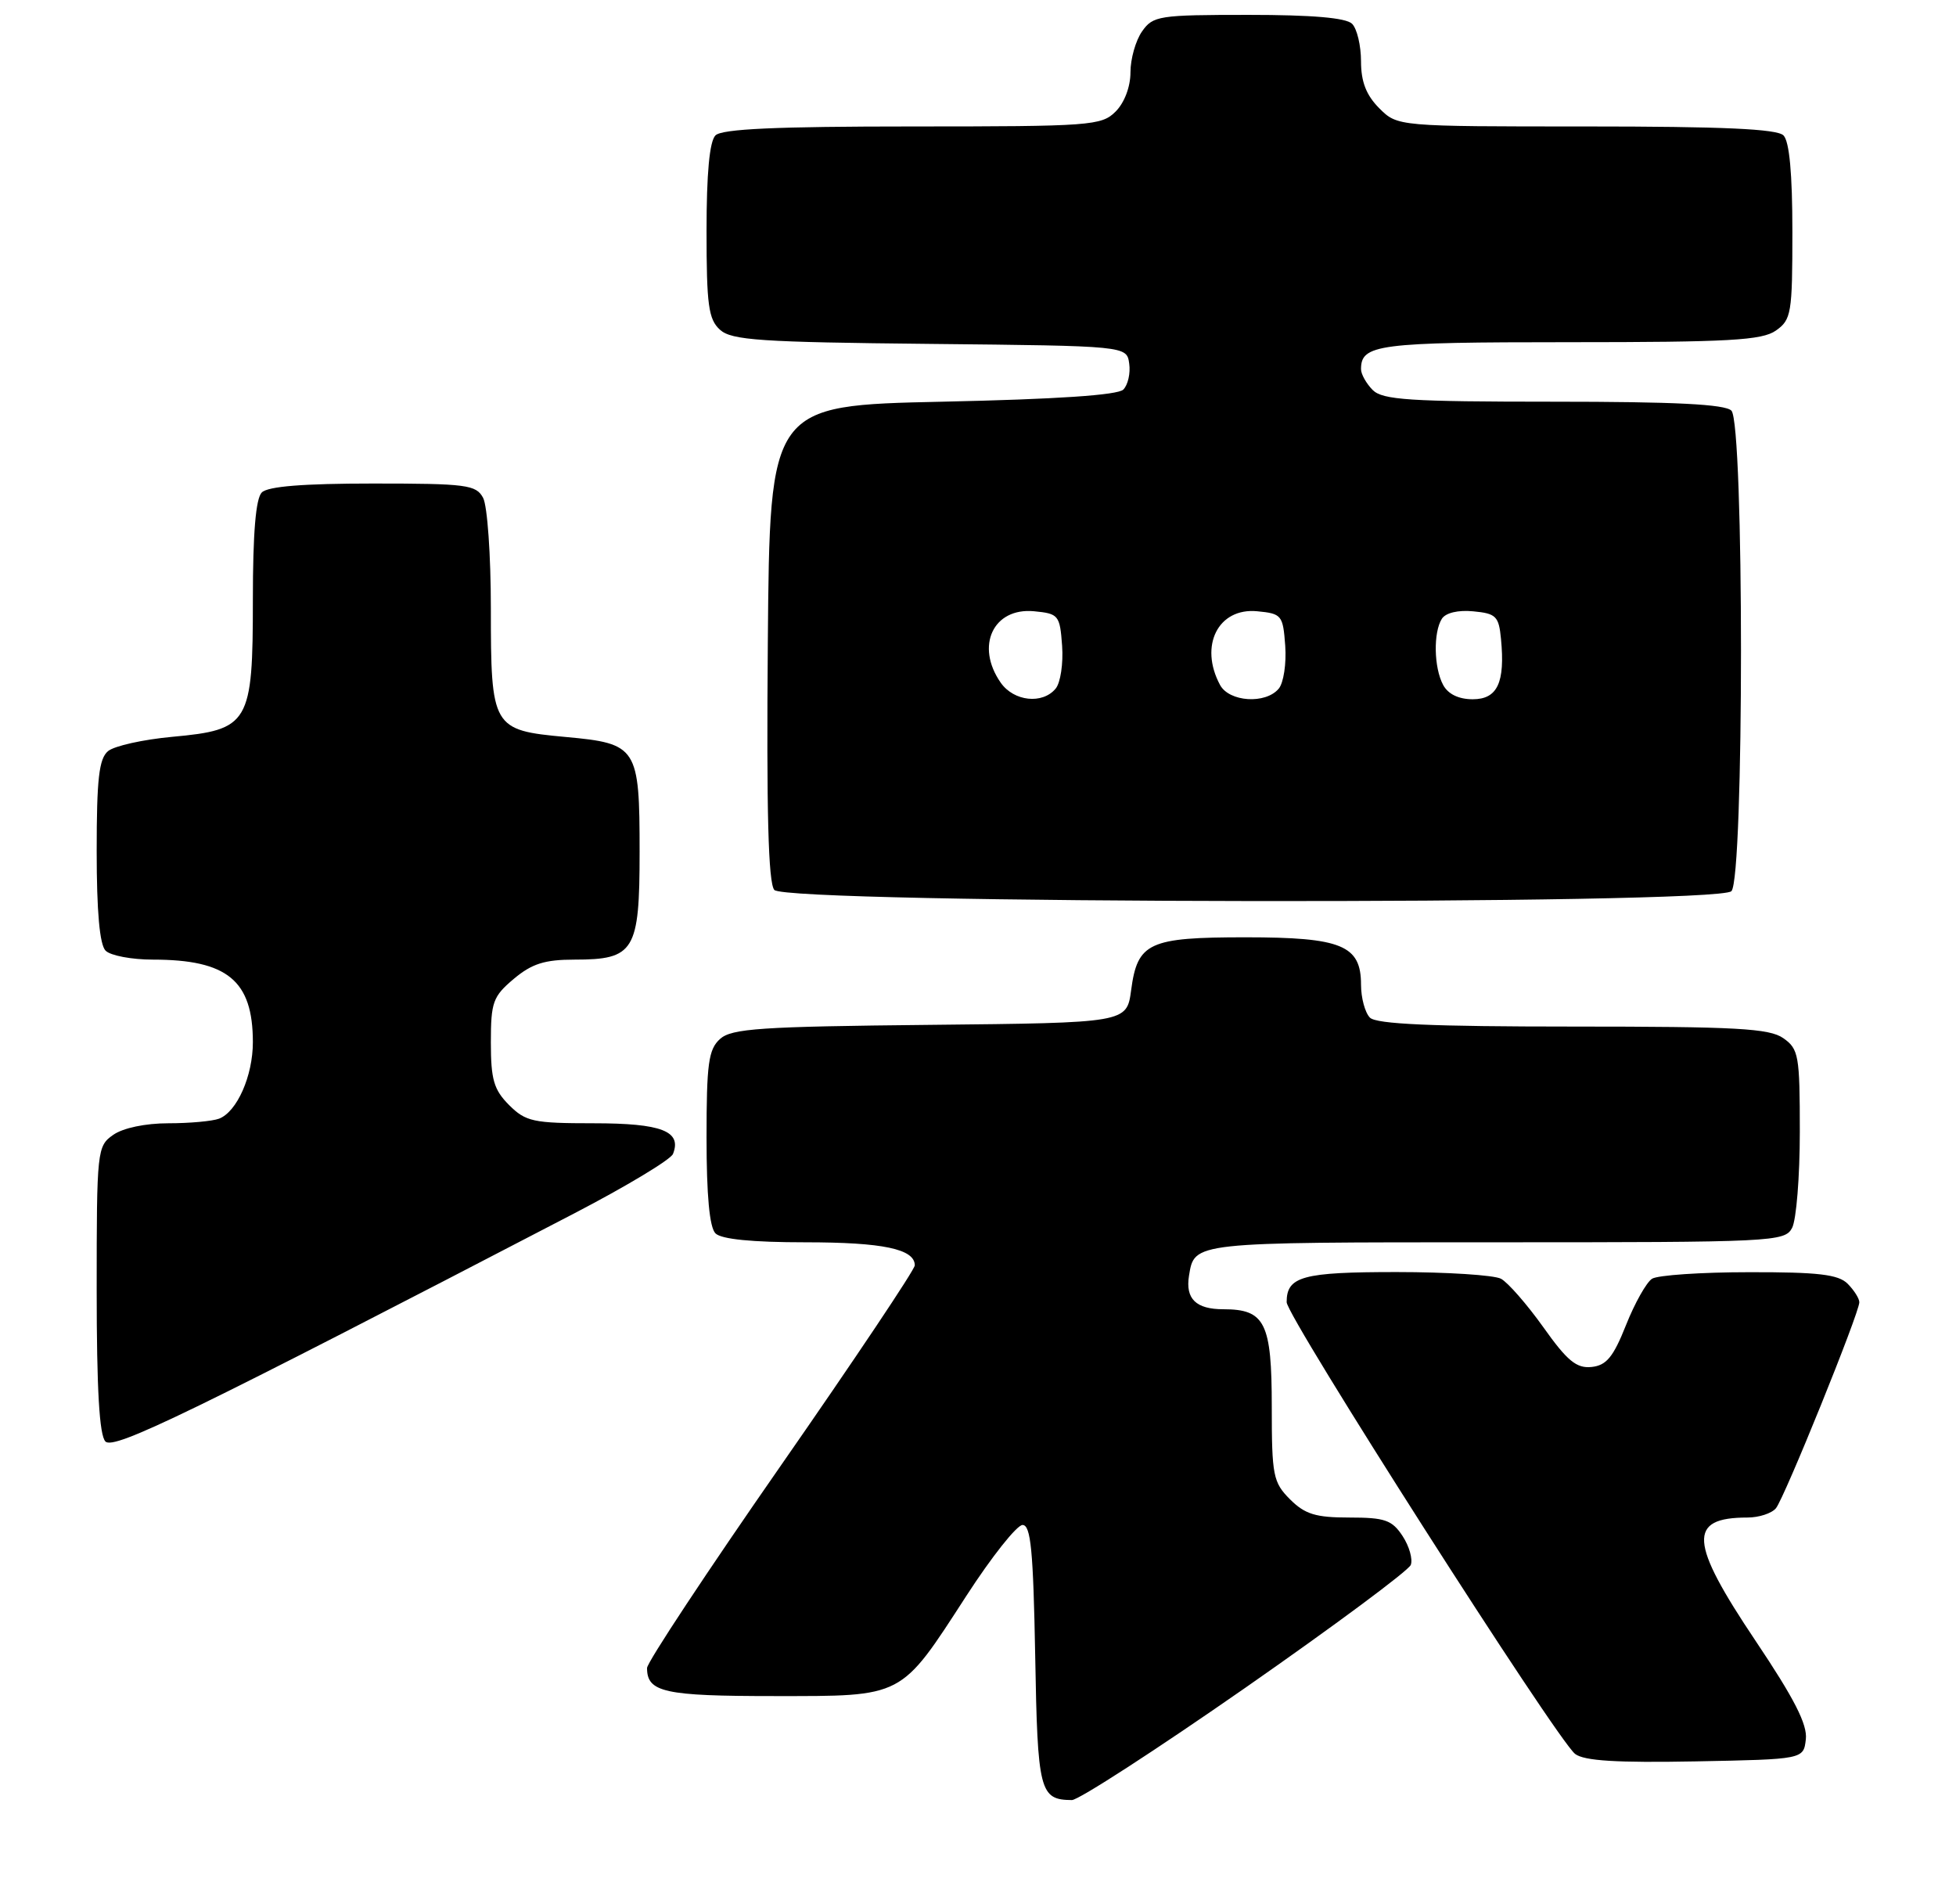 <?xml version="1.0" encoding="UTF-8" standalone="no"?>
<!DOCTYPE svg PUBLIC "-//W3C//DTD SVG 1.1//EN" "http://www.w3.org/Graphics/SVG/1.1/DTD/svg11.dtd" >
<svg xmlns="http://www.w3.org/2000/svg" xmlns:xlink="http://www.w3.org/1999/xlink" version="1.1" viewBox="0 0 263 256">
 <g >
 <path fill="currentColor"
d=" M 167.45 226.88 C 179.39 218.56 189.40 211.13 189.69 210.37 C 189.98 209.61 189.49 207.86 188.59 206.49 C 187.17 204.33 186.21 204.00 181.43 204.00 C 176.90 204.00 175.47 203.56 173.45 201.55 C 171.18 199.27 171.00 198.37 171.00 189.12 C 171.00 177.80 170.10 176.00 164.49 176.00 C 160.81 176.00 159.37 174.60 159.87 171.50 C 160.61 166.96 160.22 167.00 201.09 167.00 C 238.47 167.00 239.97 166.93 240.96 165.07 C 241.53 164.00 242.00 158.18 242.00 152.12 C 242.00 141.88 241.85 141.01 239.78 139.56 C 237.90 138.24 233.46 138.00 211.48 138.00 C 192.53 138.00 185.07 137.67 184.20 136.80 C 183.54 136.14 183.00 134.14 183.00 132.36 C 183.00 127.07 180.39 126.00 167.47 126.00 C 154.46 126.00 152.94 126.70 152.09 133.11 C 151.50 137.50 151.50 137.50 125.06 137.77 C 102.22 138.00 98.37 138.26 96.81 139.67 C 95.26 141.07 95.00 142.99 95.00 152.95 C 95.00 160.68 95.40 165.00 96.20 165.80 C 96.99 166.59 101.15 167.00 108.27 167.00 C 118.71 167.00 123.00 167.90 123.00 170.10 C 123.00 170.67 114.90 182.77 105.00 197.00 C 95.10 211.23 87.00 223.48 87.00 224.23 C 87.00 227.49 89.33 228.00 104.07 228.00 C 121.63 228.00 120.99 228.33 129.94 214.52 C 133.33 209.28 136.73 205.00 137.49 205.00 C 138.60 205.00 138.93 208.42 139.19 222.54 C 139.51 240.85 139.79 241.94 144.12 241.98 C 145.01 241.99 155.51 235.19 167.45 226.88 Z  M 242.81 233.81 C 243.04 231.83 241.26 228.34 236.06 220.59 C 227.12 207.27 226.90 204.00 234.96 204.00 C 236.50 204.00 238.22 203.44 238.79 202.75 C 239.93 201.36 250.00 176.50 250.00 175.06 C 250.00 174.55 249.29 173.44 248.43 172.57 C 247.18 171.32 244.48 171.00 235.18 171.02 C 228.76 171.02 222.88 171.42 222.13 171.90 C 221.38 172.38 219.80 175.18 218.63 178.13 C 216.92 182.43 216.00 183.55 214.00 183.76 C 211.98 183.97 210.73 182.95 207.51 178.41 C 205.31 175.33 202.75 172.40 201.82 171.90 C 200.89 171.41 194.57 171.00 187.77 171.00 C 175.13 171.00 173.00 171.58 173.00 175.05 C 173.00 176.99 209.36 233.91 211.79 235.78 C 213.00 236.71 217.38 236.98 227.98 236.78 C 242.50 236.50 242.50 236.50 242.81 233.81 Z  M 77.22 163.11 C 84.22 159.47 90.19 155.88 90.49 155.12 C 91.70 152.06 88.96 151.00 79.83 151.00 C 71.69 151.00 70.69 150.78 68.45 148.55 C 66.40 146.49 66.00 145.13 66.00 140.13 C 66.00 134.71 66.28 133.95 69.08 131.59 C 71.51 129.55 73.23 129.00 77.25 129.00 C 85.30 129.00 86.00 127.85 86.00 114.54 C 86.00 100.43 85.69 99.95 76.05 99.07 C 66.18 98.16 66.00 97.85 66.00 81.74 C 66.00 74.66 65.53 68.00 64.96 66.93 C 64.02 65.17 62.75 65.00 50.16 65.00 C 40.79 65.00 36.02 65.38 35.20 66.20 C 34.39 67.01 34.00 71.66 34.00 80.59 C 34.00 97.29 33.52 98.10 23.16 99.05 C 19.26 99.41 15.38 100.27 14.53 100.97 C 13.31 101.99 13.00 104.70 13.00 114.42 C 13.00 122.56 13.40 127.00 14.20 127.80 C 14.86 128.46 17.72 129.00 20.55 129.00 C 30.58 129.00 34.00 131.82 34.00 140.10 C 34.00 144.63 31.87 149.45 29.46 150.38 C 28.56 150.72 25.50 151.00 22.64 151.00 C 19.56 151.00 16.54 151.63 15.22 152.56 C 13.06 154.07 13.00 154.60 13.00 173.36 C 13.00 186.79 13.36 192.96 14.18 193.78 C 15.33 194.93 25.79 189.84 77.22 163.11 Z  M 232.80 119.80 C 234.52 118.08 234.52 56.92 232.80 55.20 C 231.94 54.34 225.22 54.00 208.87 54.00 C 189.54 54.00 185.91 53.76 184.57 52.43 C 183.71 51.56 183.00 50.30 183.00 49.63 C 183.00 46.29 185.23 46.00 210.98 46.00 C 232.51 46.00 236.91 45.75 238.78 44.44 C 240.86 42.98 241.00 42.14 241.00 31.14 C 241.00 23.34 240.60 19.00 239.80 18.20 C 238.93 17.33 231.63 17.00 213.25 17.00 C 187.91 17.00 187.91 17.00 185.45 14.55 C 183.70 12.79 183.00 10.99 183.00 8.25 C 183.00 6.13 182.46 3.86 181.80 3.20 C 180.99 2.39 176.43 2.00 167.86 2.00 C 155.82 2.00 155.03 2.12 153.56 4.22 C 152.70 5.44 152.00 7.92 152.00 9.72 C 152.00 11.67 151.19 13.81 150.00 15.00 C 148.11 16.89 146.67 17.00 122.70 17.00 C 104.36 17.00 97.07 17.33 96.20 18.20 C 95.40 19.00 95.00 23.32 95.00 31.05 C 95.00 41.01 95.26 42.93 96.81 44.33 C 98.37 45.74 102.22 46.00 125.06 46.23 C 151.50 46.50 151.50 46.50 151.83 48.87 C 152.02 50.17 151.66 51.74 151.04 52.37 C 150.29 53.12 142.05 53.67 126.70 54.00 C 103.50 54.50 103.50 54.50 103.24 86.38 C 103.05 109.07 103.30 118.66 104.11 119.63 C 105.68 121.52 230.92 121.68 232.80 119.80 Z  M 134.56 91.78 C 131.11 86.85 133.54 81.65 139.04 82.17 C 142.34 82.49 142.51 82.69 142.81 86.82 C 142.98 89.20 142.59 91.79 141.94 92.57 C 140.17 94.71 136.32 94.29 134.56 91.78 Z  M 164.04 92.07 C 161.21 86.79 163.80 81.67 169.04 82.17 C 172.34 82.49 172.51 82.69 172.81 86.82 C 172.98 89.20 172.59 91.79 171.94 92.57 C 170.18 94.69 165.27 94.37 164.04 92.07 Z  M 194.04 92.07 C 192.79 89.75 192.71 85.01 193.87 83.18 C 194.38 82.38 196.06 81.98 198.10 82.18 C 201.16 82.47 201.53 82.84 201.82 85.89 C 202.39 91.77 201.34 94.00 198.02 94.00 C 196.13 94.00 194.70 93.31 194.04 92.07 Z "/>
</g>
</svg>